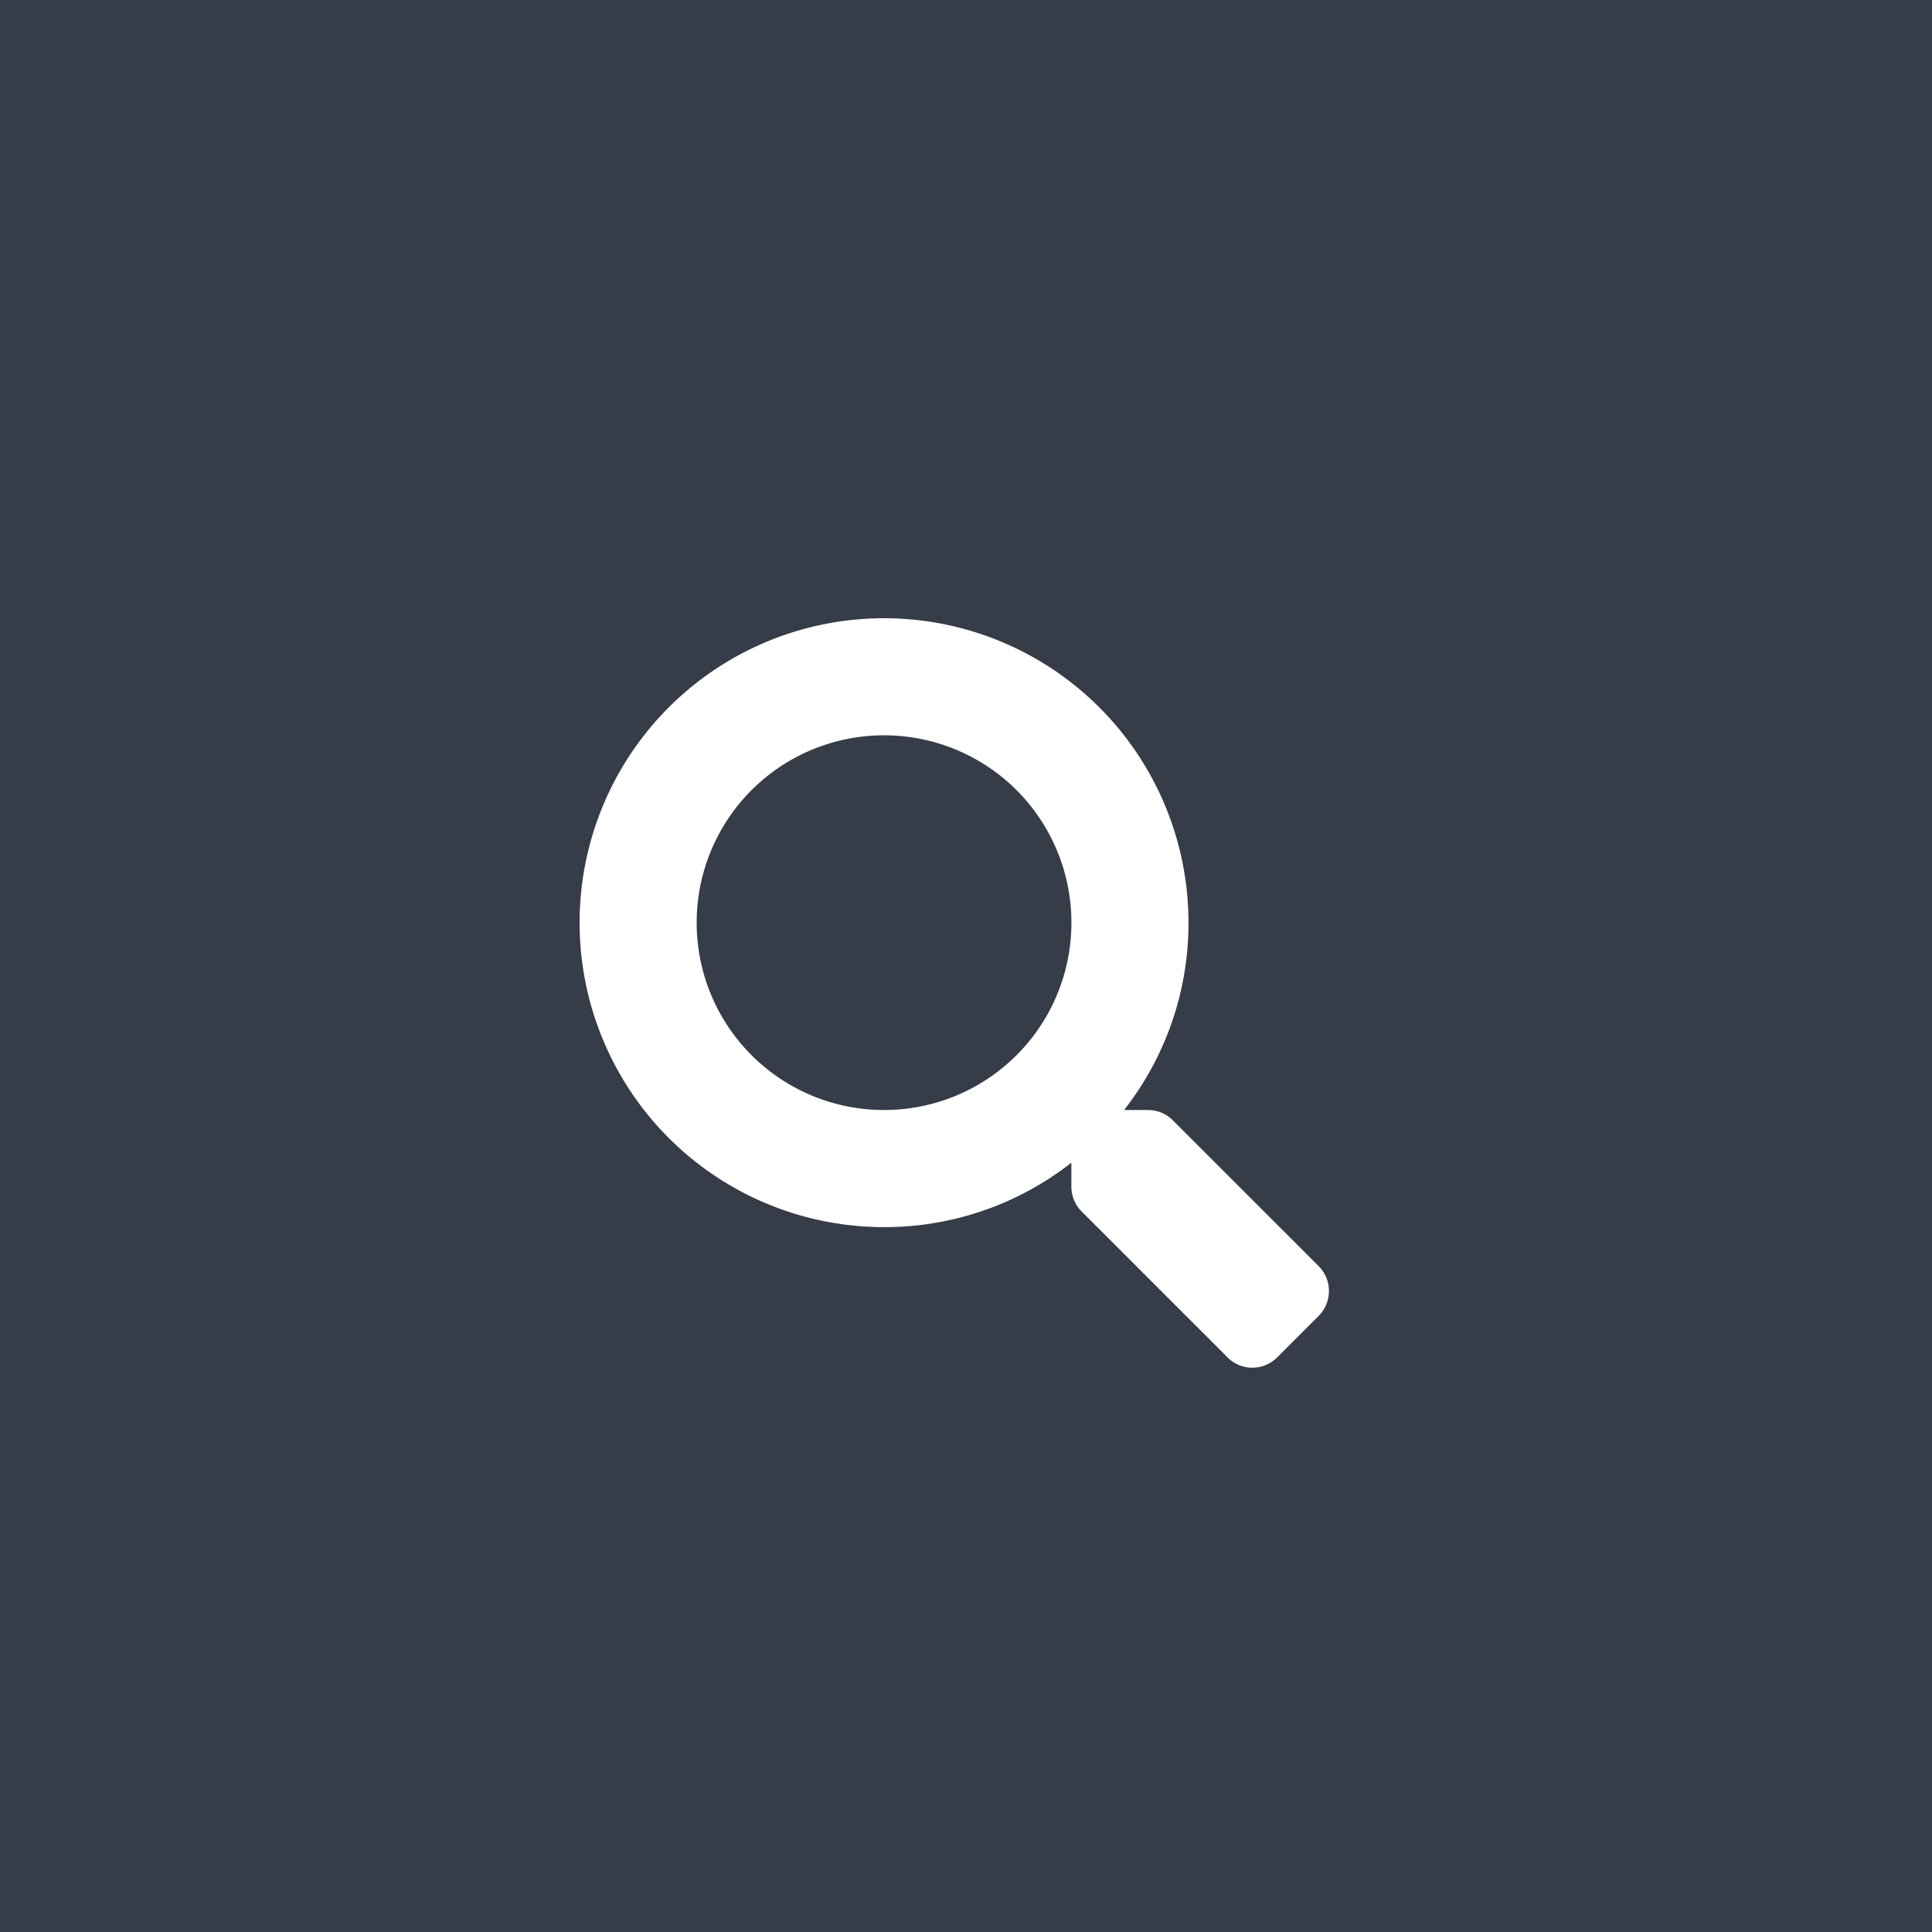 <svg width="50" height="50" xmlns="http://www.w3.org/2000/svg"><rect width="100%" height="100%" fill="#808080" stroke="none"/><g id="Buttons/Search/Medium" stroke="none" stroke-width="1" fill="none" fill-rule="evenodd"><path id="Rectangle" fill="#363C48" fill-rule="nonzero" transform="matrix(-1 0 0 1 50 0)" d="M0 0h50v50H0z"/><g id="Icons/Search" transform="translate(15 16)" fill="#FFF"><g id="search"><path d="m19.129 16.769-3.777-3.777a.908.908 0 0 0-.644-.265h-.617a7.84 7.84 0 0 0 1.667-4.848A7.878 7.878 0 0 0 7.878 0 7.878 7.878 0 0 0 0 7.879a7.878 7.878 0 0 0 7.879 7.879 7.84 7.84 0 0 0 4.848-1.667v.617c0 .243.095.474.265.644l3.777 3.777a.905.905 0 0 0 1.284 0l1.072-1.072a.913.913 0 0 0 .004-1.288Zm-11.25-4.042A4.846 4.846 0 0 1 3.03 7.88a4.846 4.846 0 0 1 4.85-4.85 4.846 4.846 0 0 1 4.848 4.849 4.846 4.846 0 0 1-4.848 4.848Z" id="Shape" fill-rule="nonzero"/></g></g></g></svg>